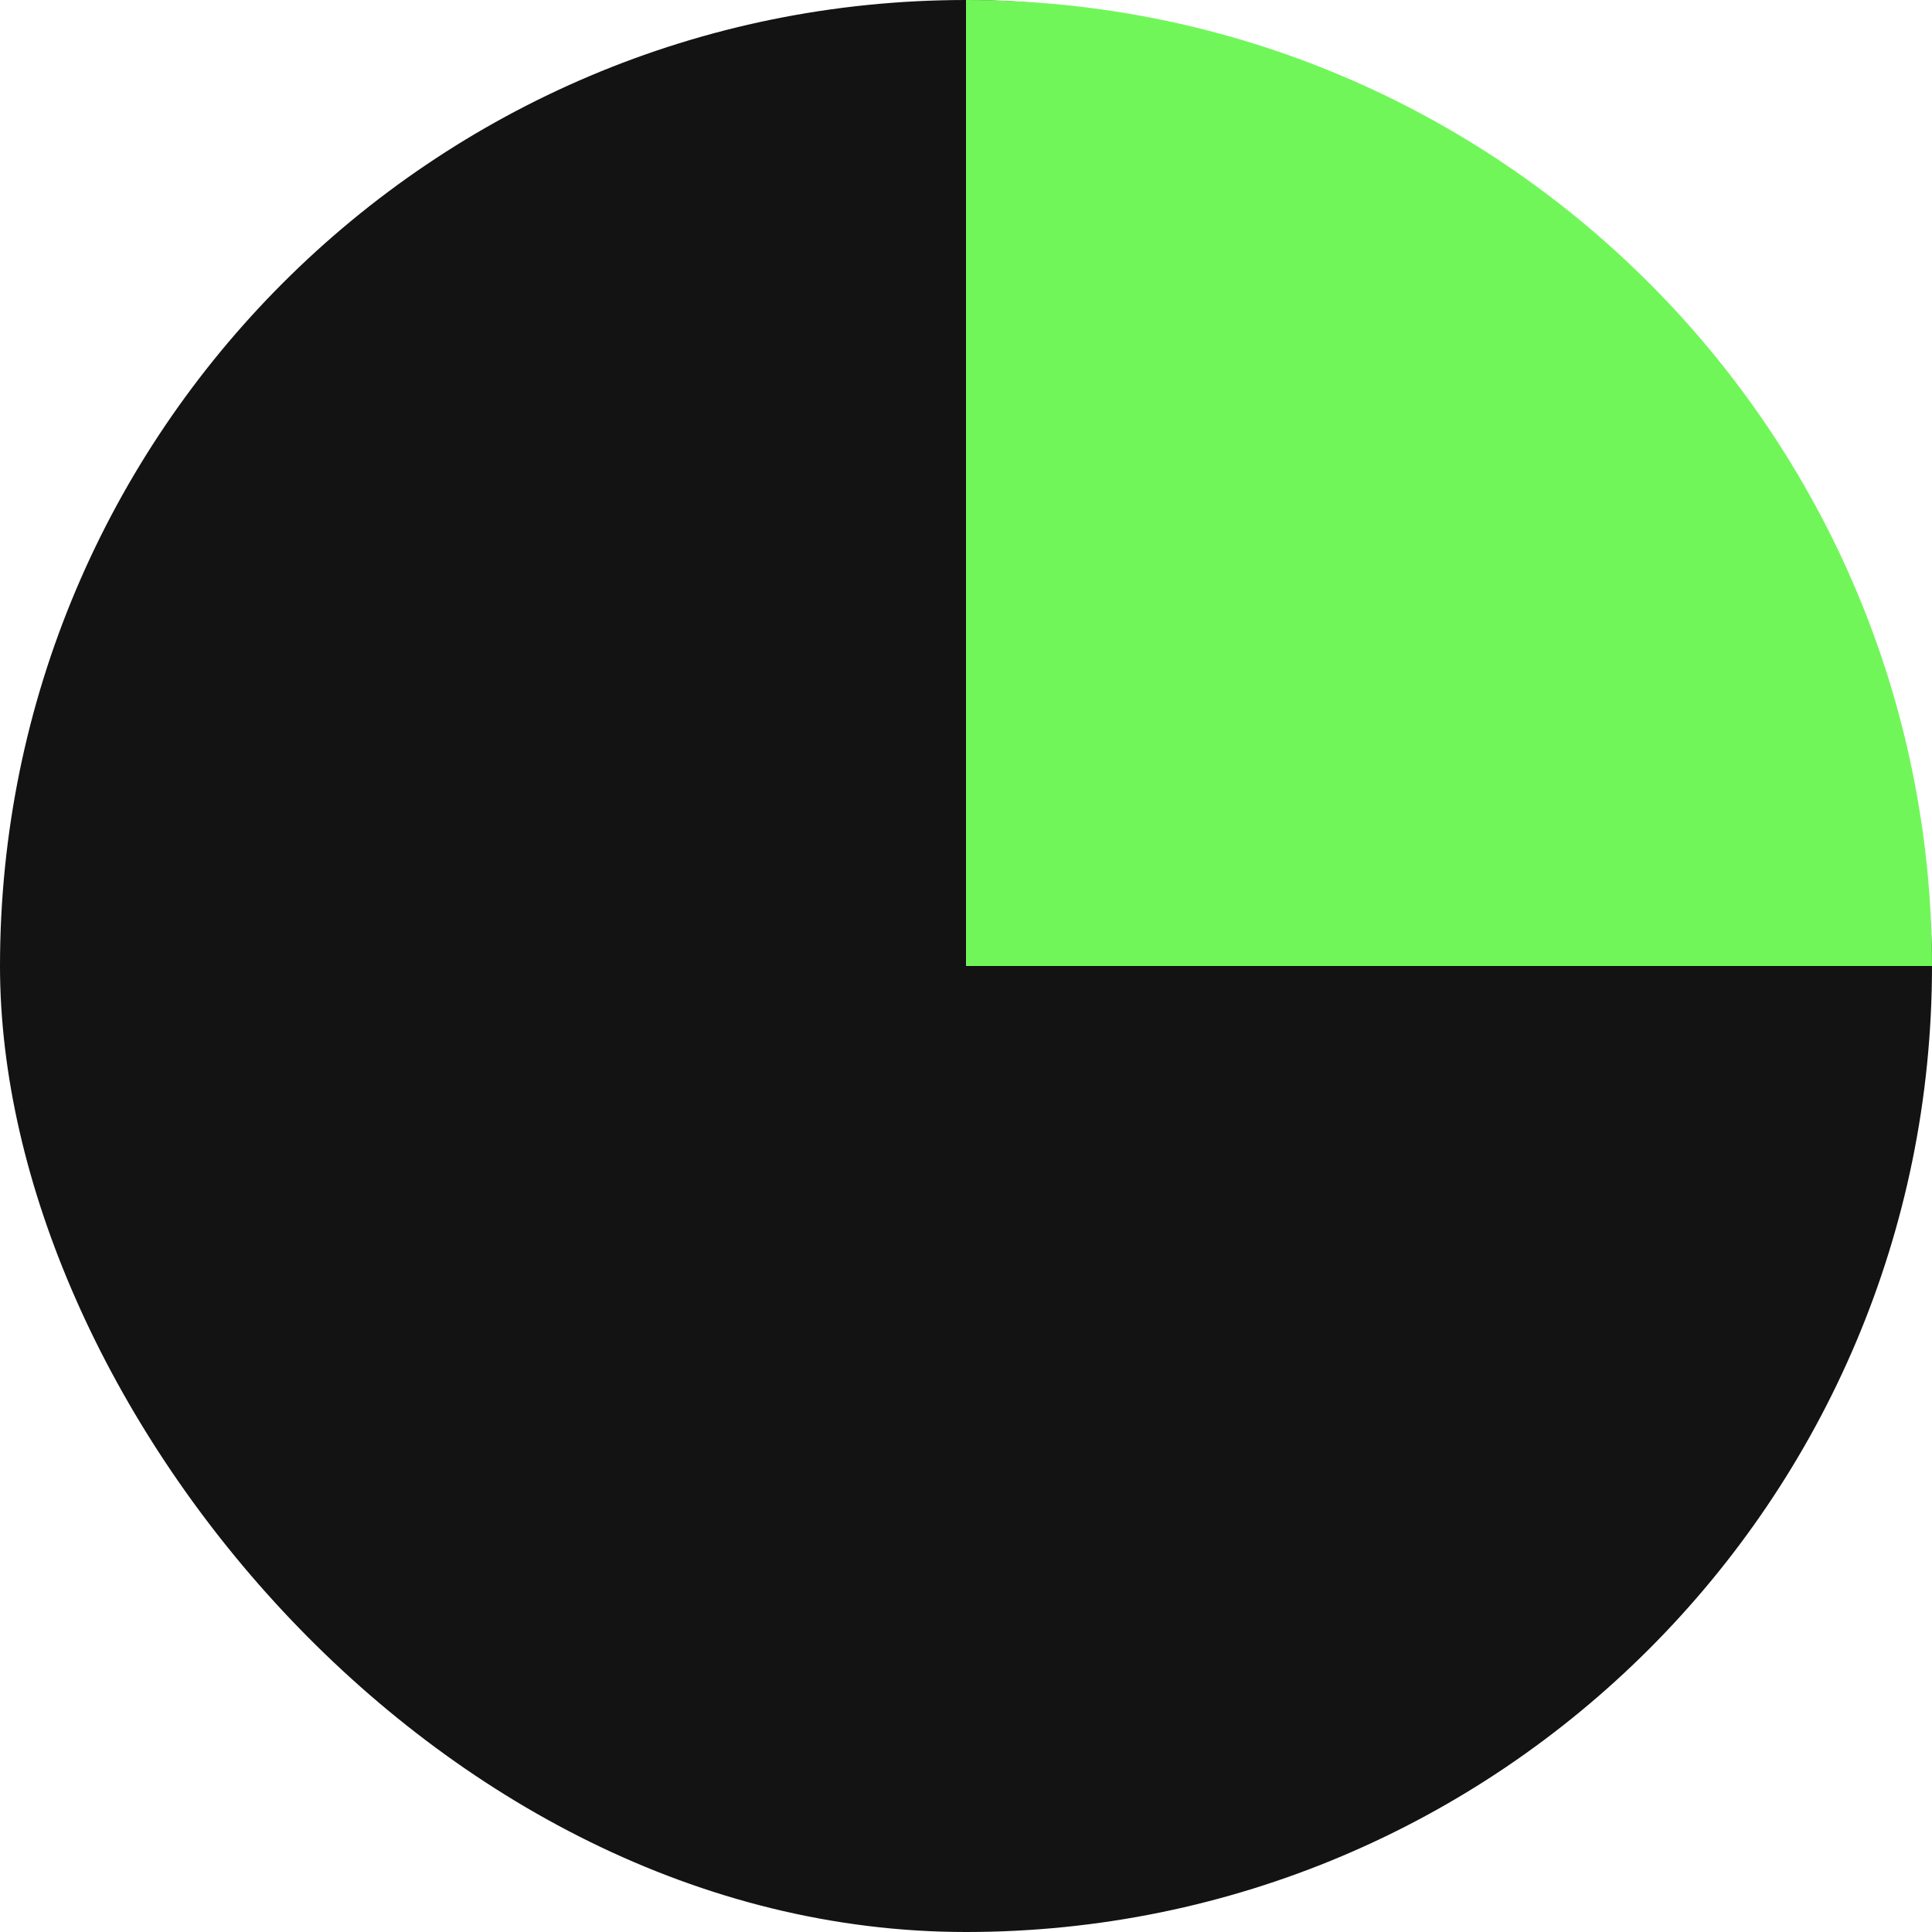 <svg width="16" height="16" viewBox="0 0 16 16" fill="none" xmlns="http://www.w3.org/2000/svg">
<rect y="0" width="16" height="16" rx="8" fill="#131313"/>
<path d="M8 0C12.418 0 16 3.582 16 8H8V0Z" fill="#71F65A"/>
</svg>
